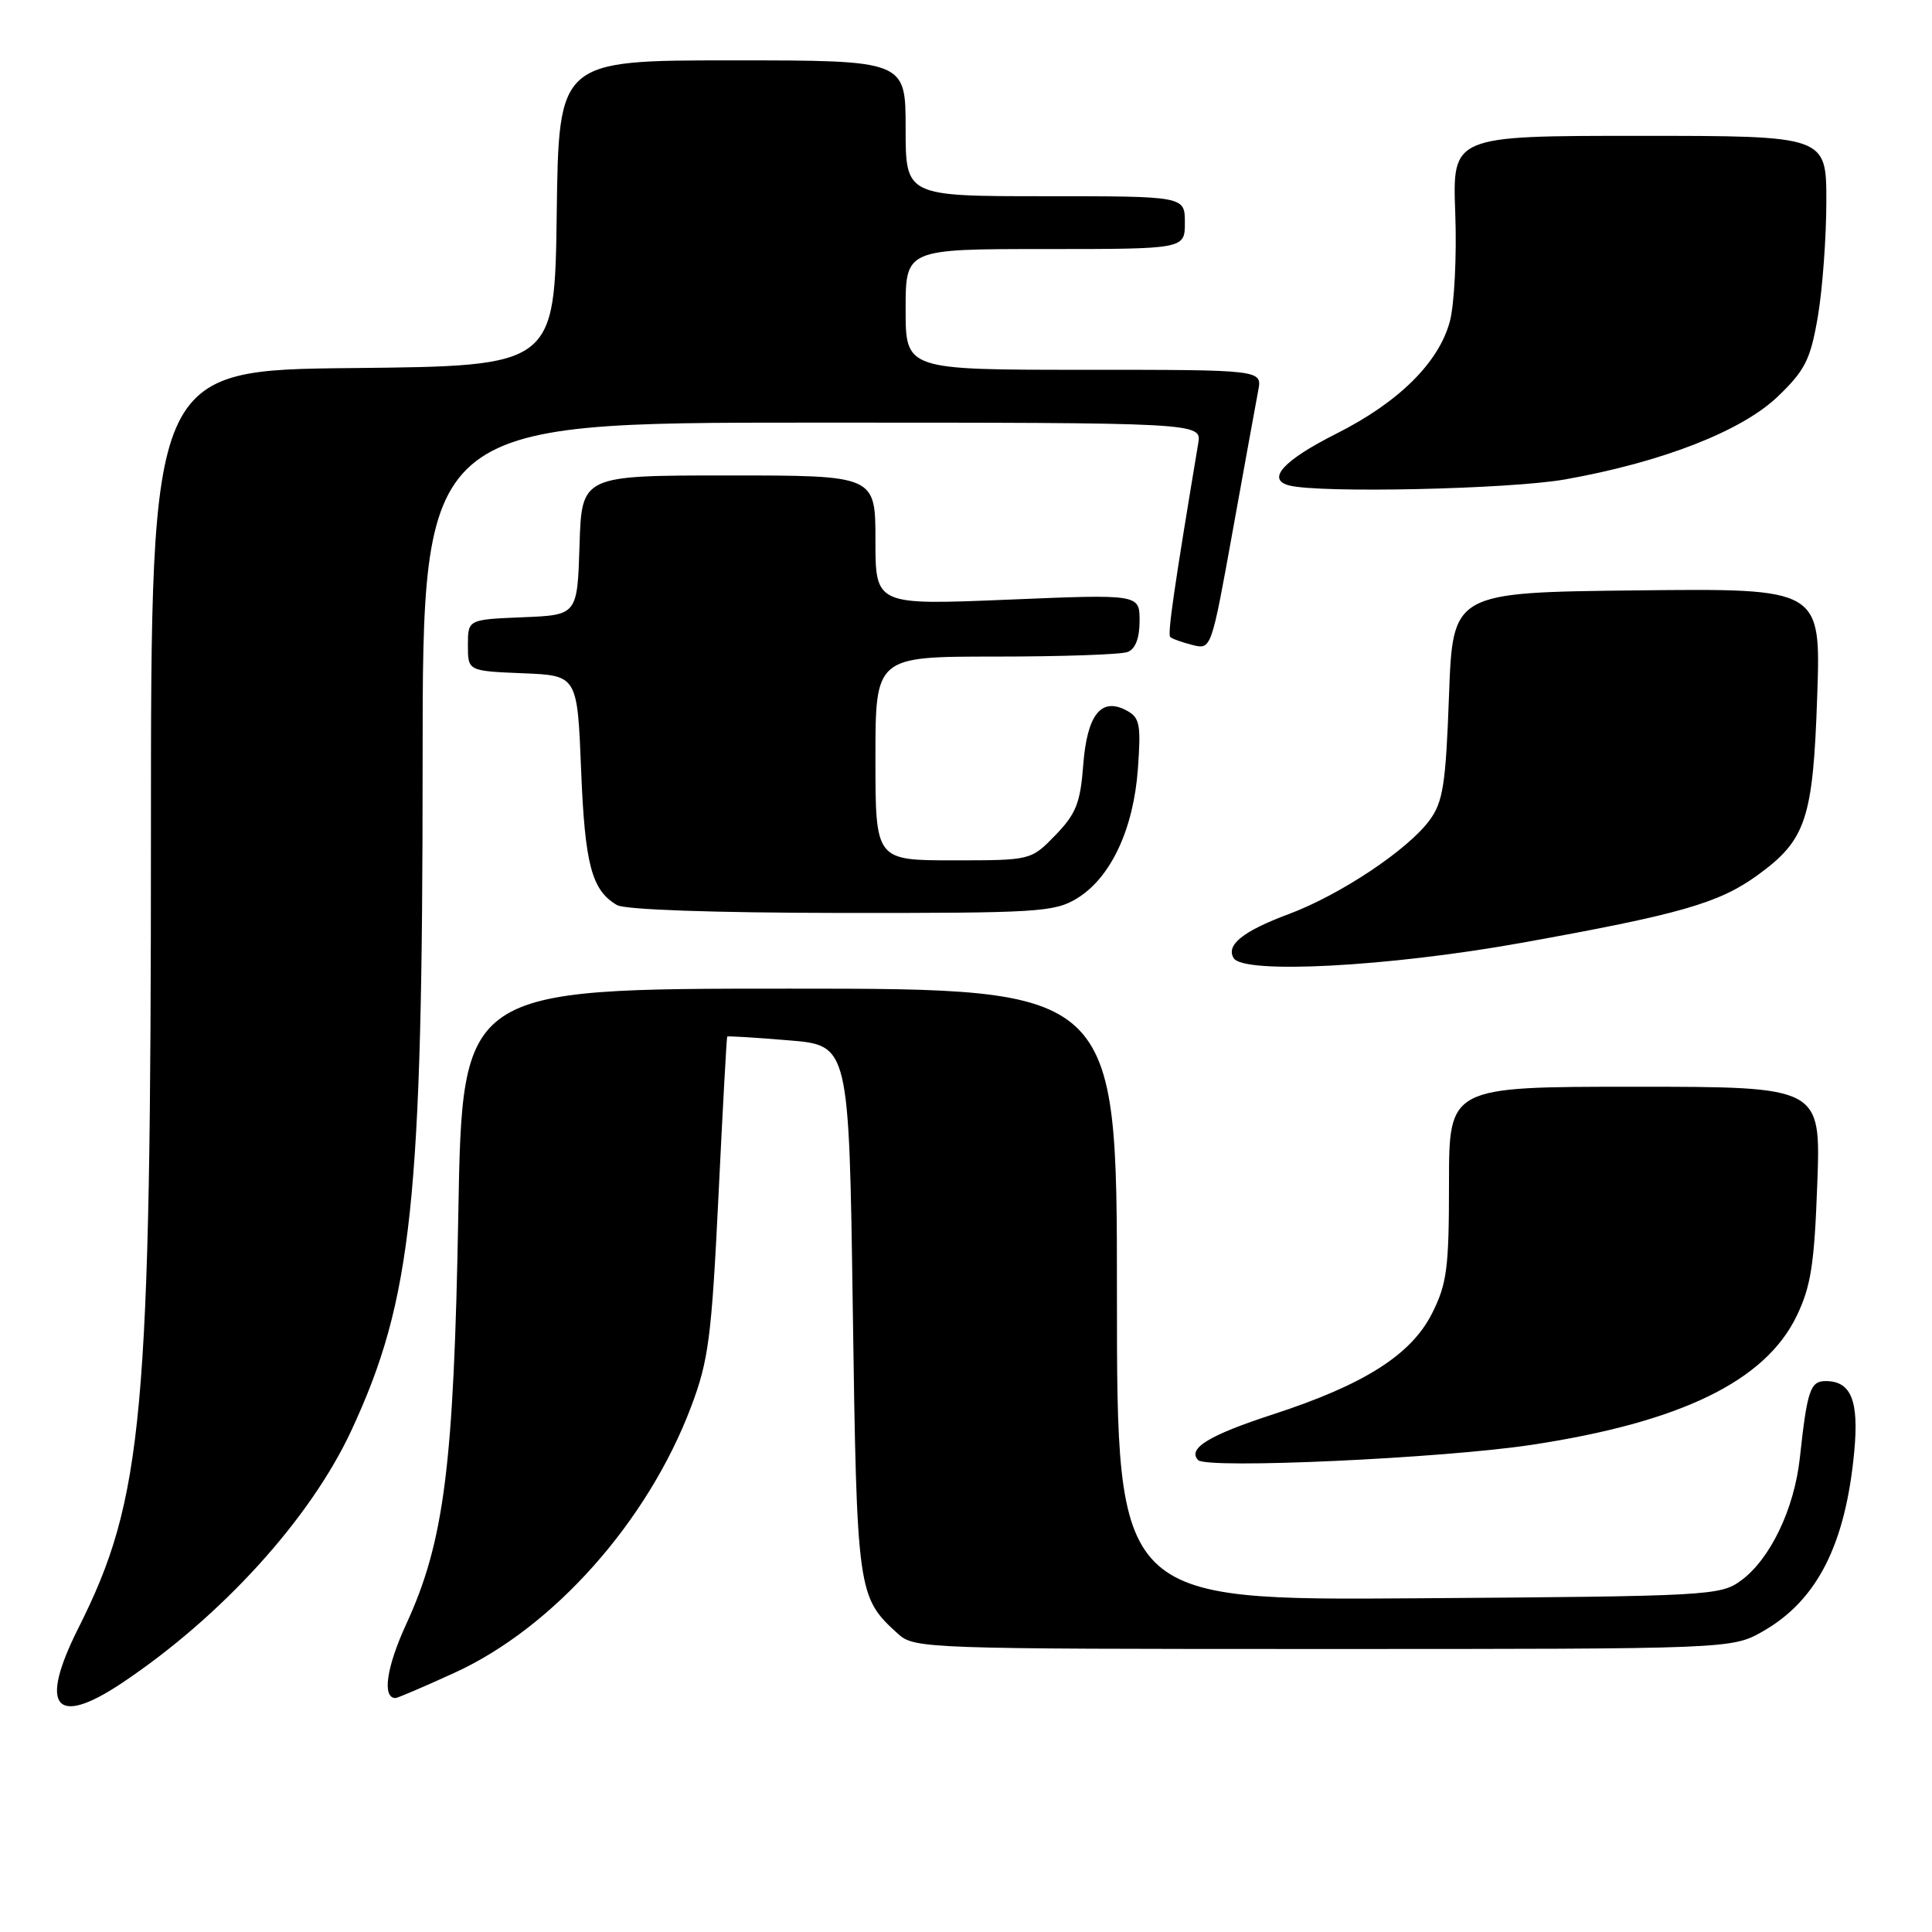 <?xml version="1.0" encoding="UTF-8" standalone="no"?>
<!DOCTYPE svg PUBLIC "-//W3C//DTD SVG 1.1//EN" "http://www.w3.org/Graphics/SVG/1.1/DTD/svg11.dtd" >
<svg xmlns="http://www.w3.org/2000/svg" xmlns:xlink="http://www.w3.org/1999/xlink" version="1.1" viewBox="0 0 256 256">
 <g >
 <path fill="currentColor"
d=" M 16.08 223.06 C 29.32 214.24 41.13 201.25 46.58 189.50 C 54.62 172.17 56.00 159.22 56.00 100.89 C 56.00 56.00 56.00 56.00 107.61 56.00 C 159.23 56.00 159.23 56.00 158.77 58.75 C 155.57 77.93 154.69 84.02 155.06 84.40 C 155.31 84.64 156.63 85.12 158.00 85.46 C 160.50 86.09 160.50 86.09 163.35 70.29 C 164.92 61.61 166.43 53.26 166.72 51.75 C 167.25 49.00 167.25 49.00 143.62 49.00 C 120.00 49.00 120.00 49.00 120.00 41.00 C 120.00 33.00 120.00 33.00 138.50 33.00 C 157.00 33.00 157.00 33.00 157.00 29.50 C 157.00 26.00 157.00 26.00 138.50 26.00 C 120.00 26.00 120.00 26.00 120.00 17.00 C 120.00 8.00 120.00 8.00 97.02 8.00 C 74.04 8.00 74.04 8.00 73.77 28.25 C 73.50 48.50 73.50 48.50 46.75 48.77 C 20.00 49.03 20.00 49.03 20.00 110.34 C 20.00 187.73 19.01 198.56 10.39 215.72 C 5.13 226.17 7.27 228.92 16.08 223.06 Z  M 60.21 221.66 C 73.31 215.69 85.86 201.58 91.59 186.36 C 93.89 180.26 94.29 177.19 95.20 158.50 C 95.76 146.95 96.28 137.43 96.36 137.35 C 96.44 137.26 100.10 137.48 104.50 137.85 C 112.50 138.50 112.50 138.50 113.00 173.50 C 113.54 211.09 113.61 211.62 119.00 216.50 C 121.15 218.45 122.64 218.50 175.36 218.50 C 229.50 218.50 229.50 218.50 233.66 216.12 C 240.80 212.02 244.55 204.62 245.70 192.32 C 246.33 185.57 245.28 183.00 241.90 183.00 C 239.87 183.00 239.46 184.24 238.49 193.16 C 237.76 199.94 234.55 206.62 230.68 209.44 C 227.96 211.43 226.42 211.51 187.93 211.78 C 148.00 212.07 148.00 212.07 148.00 171.53 C 148.00 131.00 148.00 131.00 104.63 131.00 C 61.26 131.00 61.26 131.00 60.73 160.75 C 60.14 194.22 58.87 204.25 53.83 215.20 C 51.20 220.91 50.61 225.00 52.41 225.00 C 52.68 225.00 56.18 223.50 60.21 221.66 Z  M 203.00 191.44 C 222.70 188.45 233.88 183.01 238.05 174.41 C 239.96 170.45 240.41 167.56 240.80 156.83 C 241.27 144.00 241.27 144.00 216.63 144.00 C 192.00 144.00 192.00 144.00 192.00 156.79 C 192.00 168.06 191.73 170.10 189.75 174.04 C 186.98 179.53 180.74 183.49 168.62 187.43 C 160.18 190.18 157.31 191.94 158.76 193.47 C 159.90 194.67 191.19 193.24 203.00 191.44 Z  M 201.50 124.95 C 222.59 121.16 227.75 119.69 232.88 115.97 C 239.31 111.31 240.24 108.54 240.79 92.23 C 241.28 77.96 241.28 77.96 216.89 78.23 C 192.50 78.50 192.50 78.50 192.00 92.18 C 191.57 103.97 191.21 106.25 189.43 108.68 C 186.54 112.61 177.59 118.57 170.77 121.12 C 164.72 123.37 162.40 125.23 163.47 126.96 C 164.81 129.11 183.91 128.10 201.50 124.95 Z  M 142.71 119.04 C 147.18 116.31 150.20 109.88 150.78 101.85 C 151.20 95.97 151.03 95.08 149.27 94.14 C 145.90 92.34 144.04 94.70 143.53 101.41 C 143.15 106.40 142.58 107.84 139.85 110.66 C 136.61 114.00 136.61 114.00 126.30 114.00 C 116.00 114.00 116.00 114.00 116.00 100.50 C 116.00 87.00 116.00 87.00 131.92 87.00 C 140.67 87.00 148.55 86.73 149.42 86.39 C 150.45 86.00 151.00 84.55 151.00 82.26 C 151.00 78.73 151.00 78.73 133.50 79.46 C 116.00 80.18 116.00 80.18 116.00 71.59 C 116.00 63.00 116.00 63.00 96.54 63.00 C 77.08 63.00 77.08 63.00 76.79 72.25 C 76.50 81.50 76.50 81.50 69.25 81.79 C 62.00 82.09 62.00 82.09 62.00 85.50 C 62.00 88.91 62.00 88.91 69.25 89.21 C 76.50 89.50 76.50 89.50 77.00 102.00 C 77.50 114.58 78.40 117.97 81.76 119.93 C 82.82 120.54 94.47 120.95 111.50 120.97 C 137.56 120.99 139.72 120.86 142.71 119.04 Z  M 207.41 63.52 C 220.29 61.23 230.86 57.09 235.61 52.50 C 239.21 49.03 239.90 47.63 240.88 41.92 C 241.49 38.30 242.00 31.44 242.00 26.67 C 242.00 18.00 242.00 18.00 217.22 18.00 C 192.45 18.00 192.45 18.00 192.83 28.26 C 193.04 33.91 192.71 40.35 192.11 42.60 C 190.64 48.06 185.33 53.31 177.06 57.47 C 170.07 60.99 167.76 63.52 170.81 64.32 C 174.80 65.38 200.11 64.82 207.41 63.52 Z "/>
</g>
</svg>
